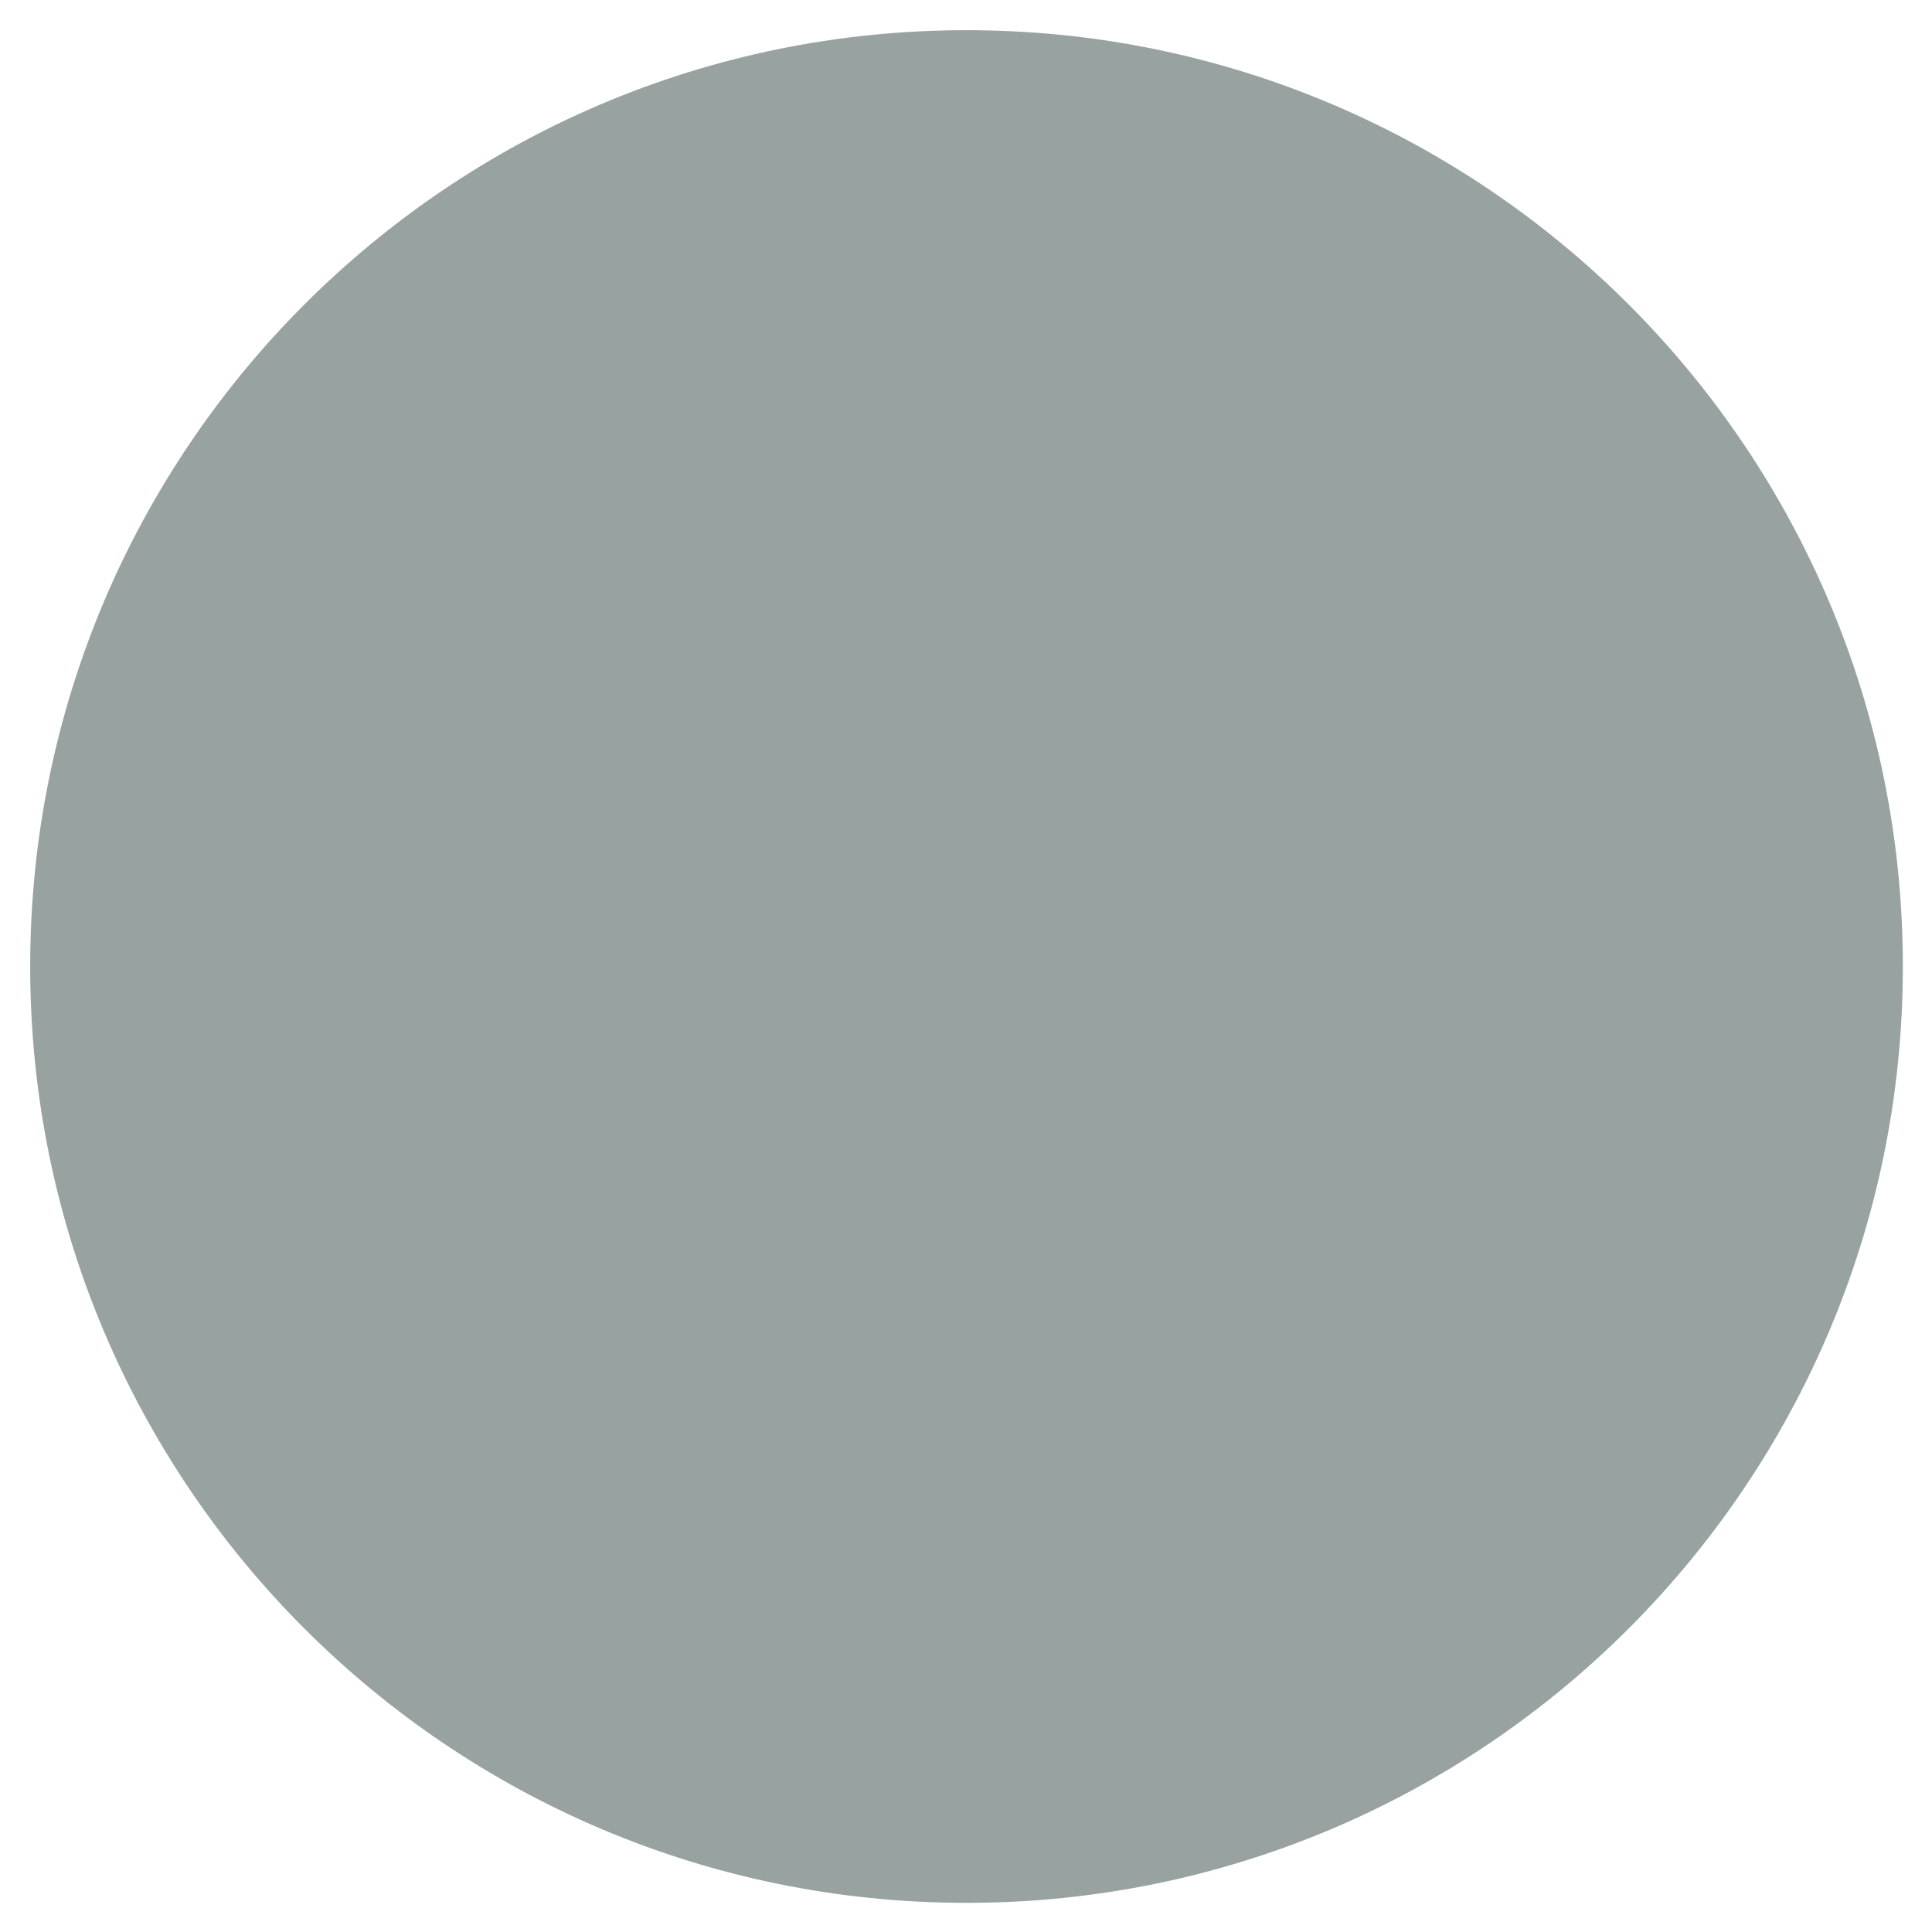 <?xml version="1.0" encoding="UTF-8" standalone="no"?>
<!-- Created with Inkscape (http://www.inkscape.org/) -->

<svg
   width="64"
   height="64"
   viewBox="0 0 64 64"
   version="1.1"
   id="svg1"
   xml:space="preserve"
   sodipodi:docname="GrabDisabled.svg"
   inkscape:version="1.3.1 (9b9bdc1480, 2023-11-25, custom)"
   xmlns:inkscape="http://www.inkscape.org/namespaces/inkscape"
   xmlns:sodipodi="http://sodipodi.sourceforge.net/DTD/sodipodi-0.dtd"
   xmlns="http://www.w3.org/2000/svg"
   xmlns:svg="http://www.w3.org/2000/svg"><sodipodi:namedview
     id="namedview1"
     pagecolor="#ffffff"
     bordercolor="#111111"
     borderopacity="1"
     inkscape:showpageshadow="0"
     inkscape:pageopacity="0"
     inkscape:pagecheckerboard="1"
     inkscape:deskcolor="#d1d1d1"
     inkscape:zoom="12.25"
     inkscape:cx="32"
     inkscape:cy="32"
     inkscape:window-width="1854"
     inkscape:window-height="1008"
     inkscape:window-x="0"
     inkscape:window-y="0"
     inkscape:window-maximized="1"
     inkscape:current-layer="svg1" /><defs
     id="defs1" /><g
     id="layer1"
     transform="matrix(0.633,0,0,0.633,0.735,0.735)"><path
       id="circle3"
       style="display:inline;fill:#7e8c8a;fill-opacity:0.803;stroke-width:2.411;stroke-linecap:round"
       d="m 49.419,0.419 c -27.062,0 -49,21.938 -49,49 0,27.062 21.938,49 49,49 27.062,0 49,-21.938 49,-49 0,-27.062 -21.938,-49 -49,-49 z" /></g></svg>
